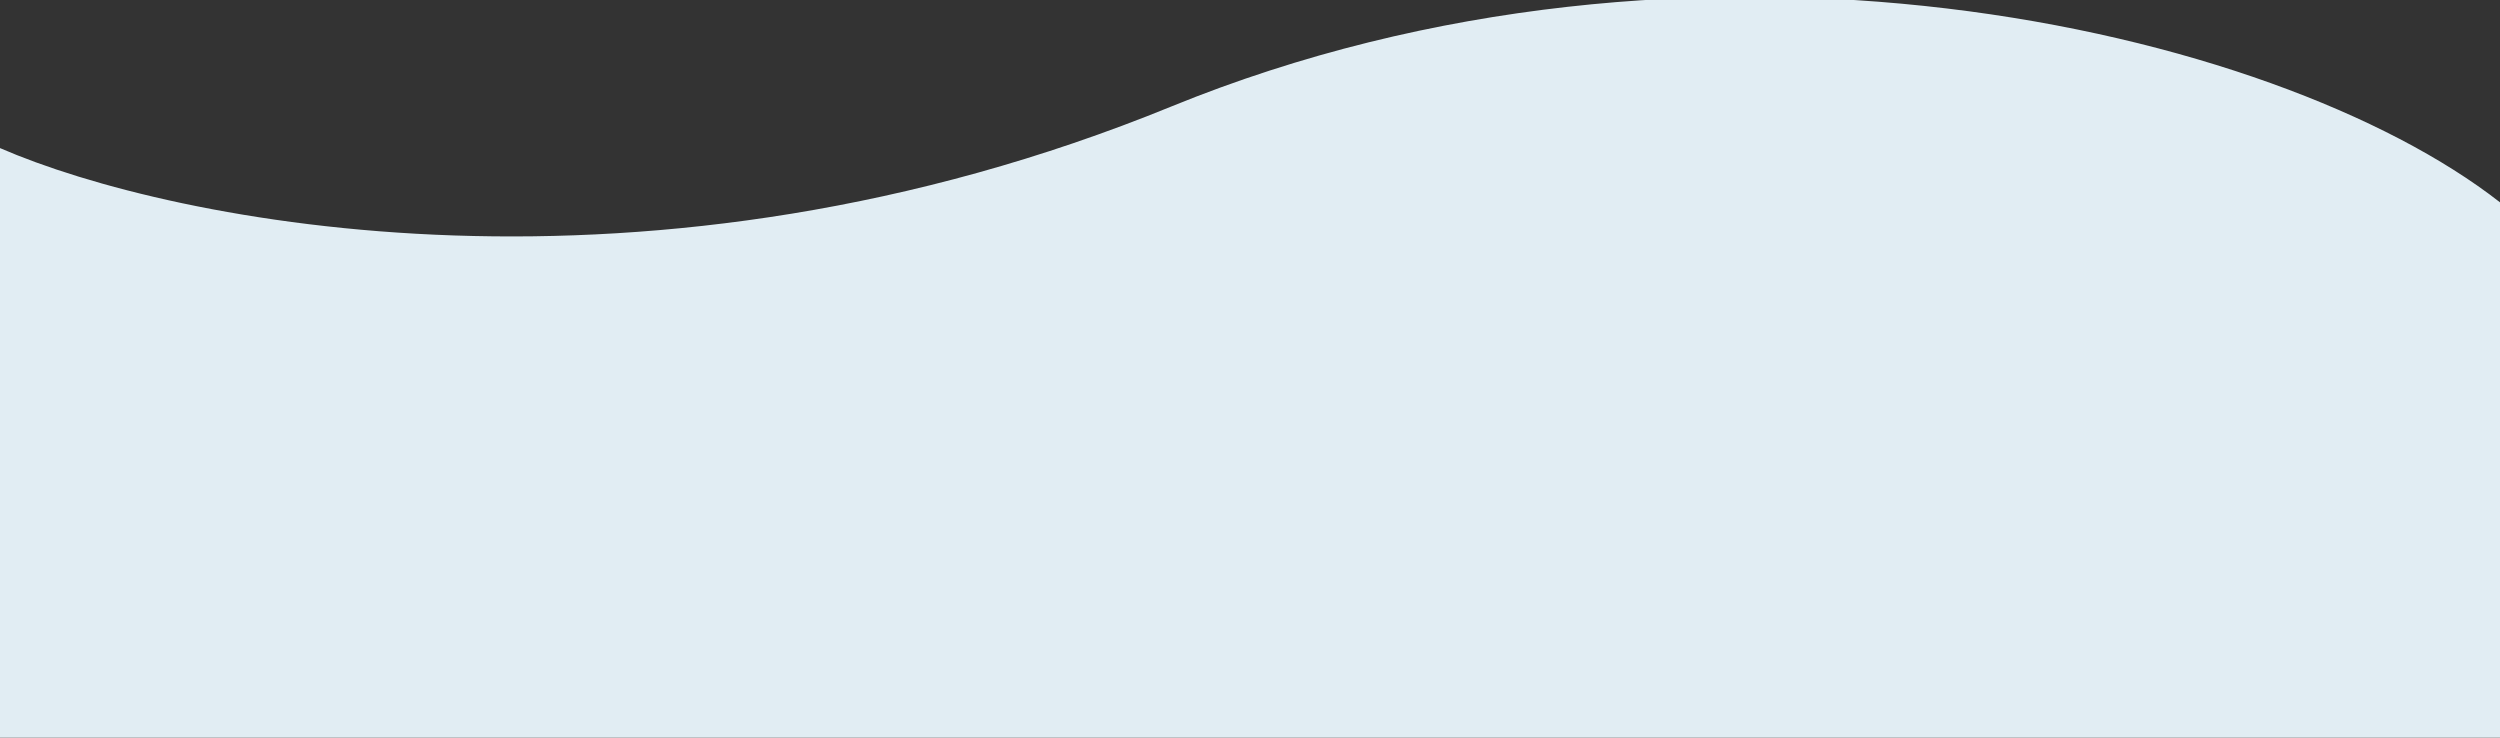 <svg width="1600" height="472" viewBox="0 0 1600 472" fill="none" xmlns="http://www.w3.org/2000/svg">
<rect x="0" y="0" width="1600" height="472" fill="#333333" stroke="none"/>
<path d="M749.401 68.258C415.141 204.74 110.525 142.802 0 94.773V472H1600V129.5C1455.74 16.766 1083.66 -68.224 749.401 68.258Z" fill="#E1EDF3"/>
</svg>
